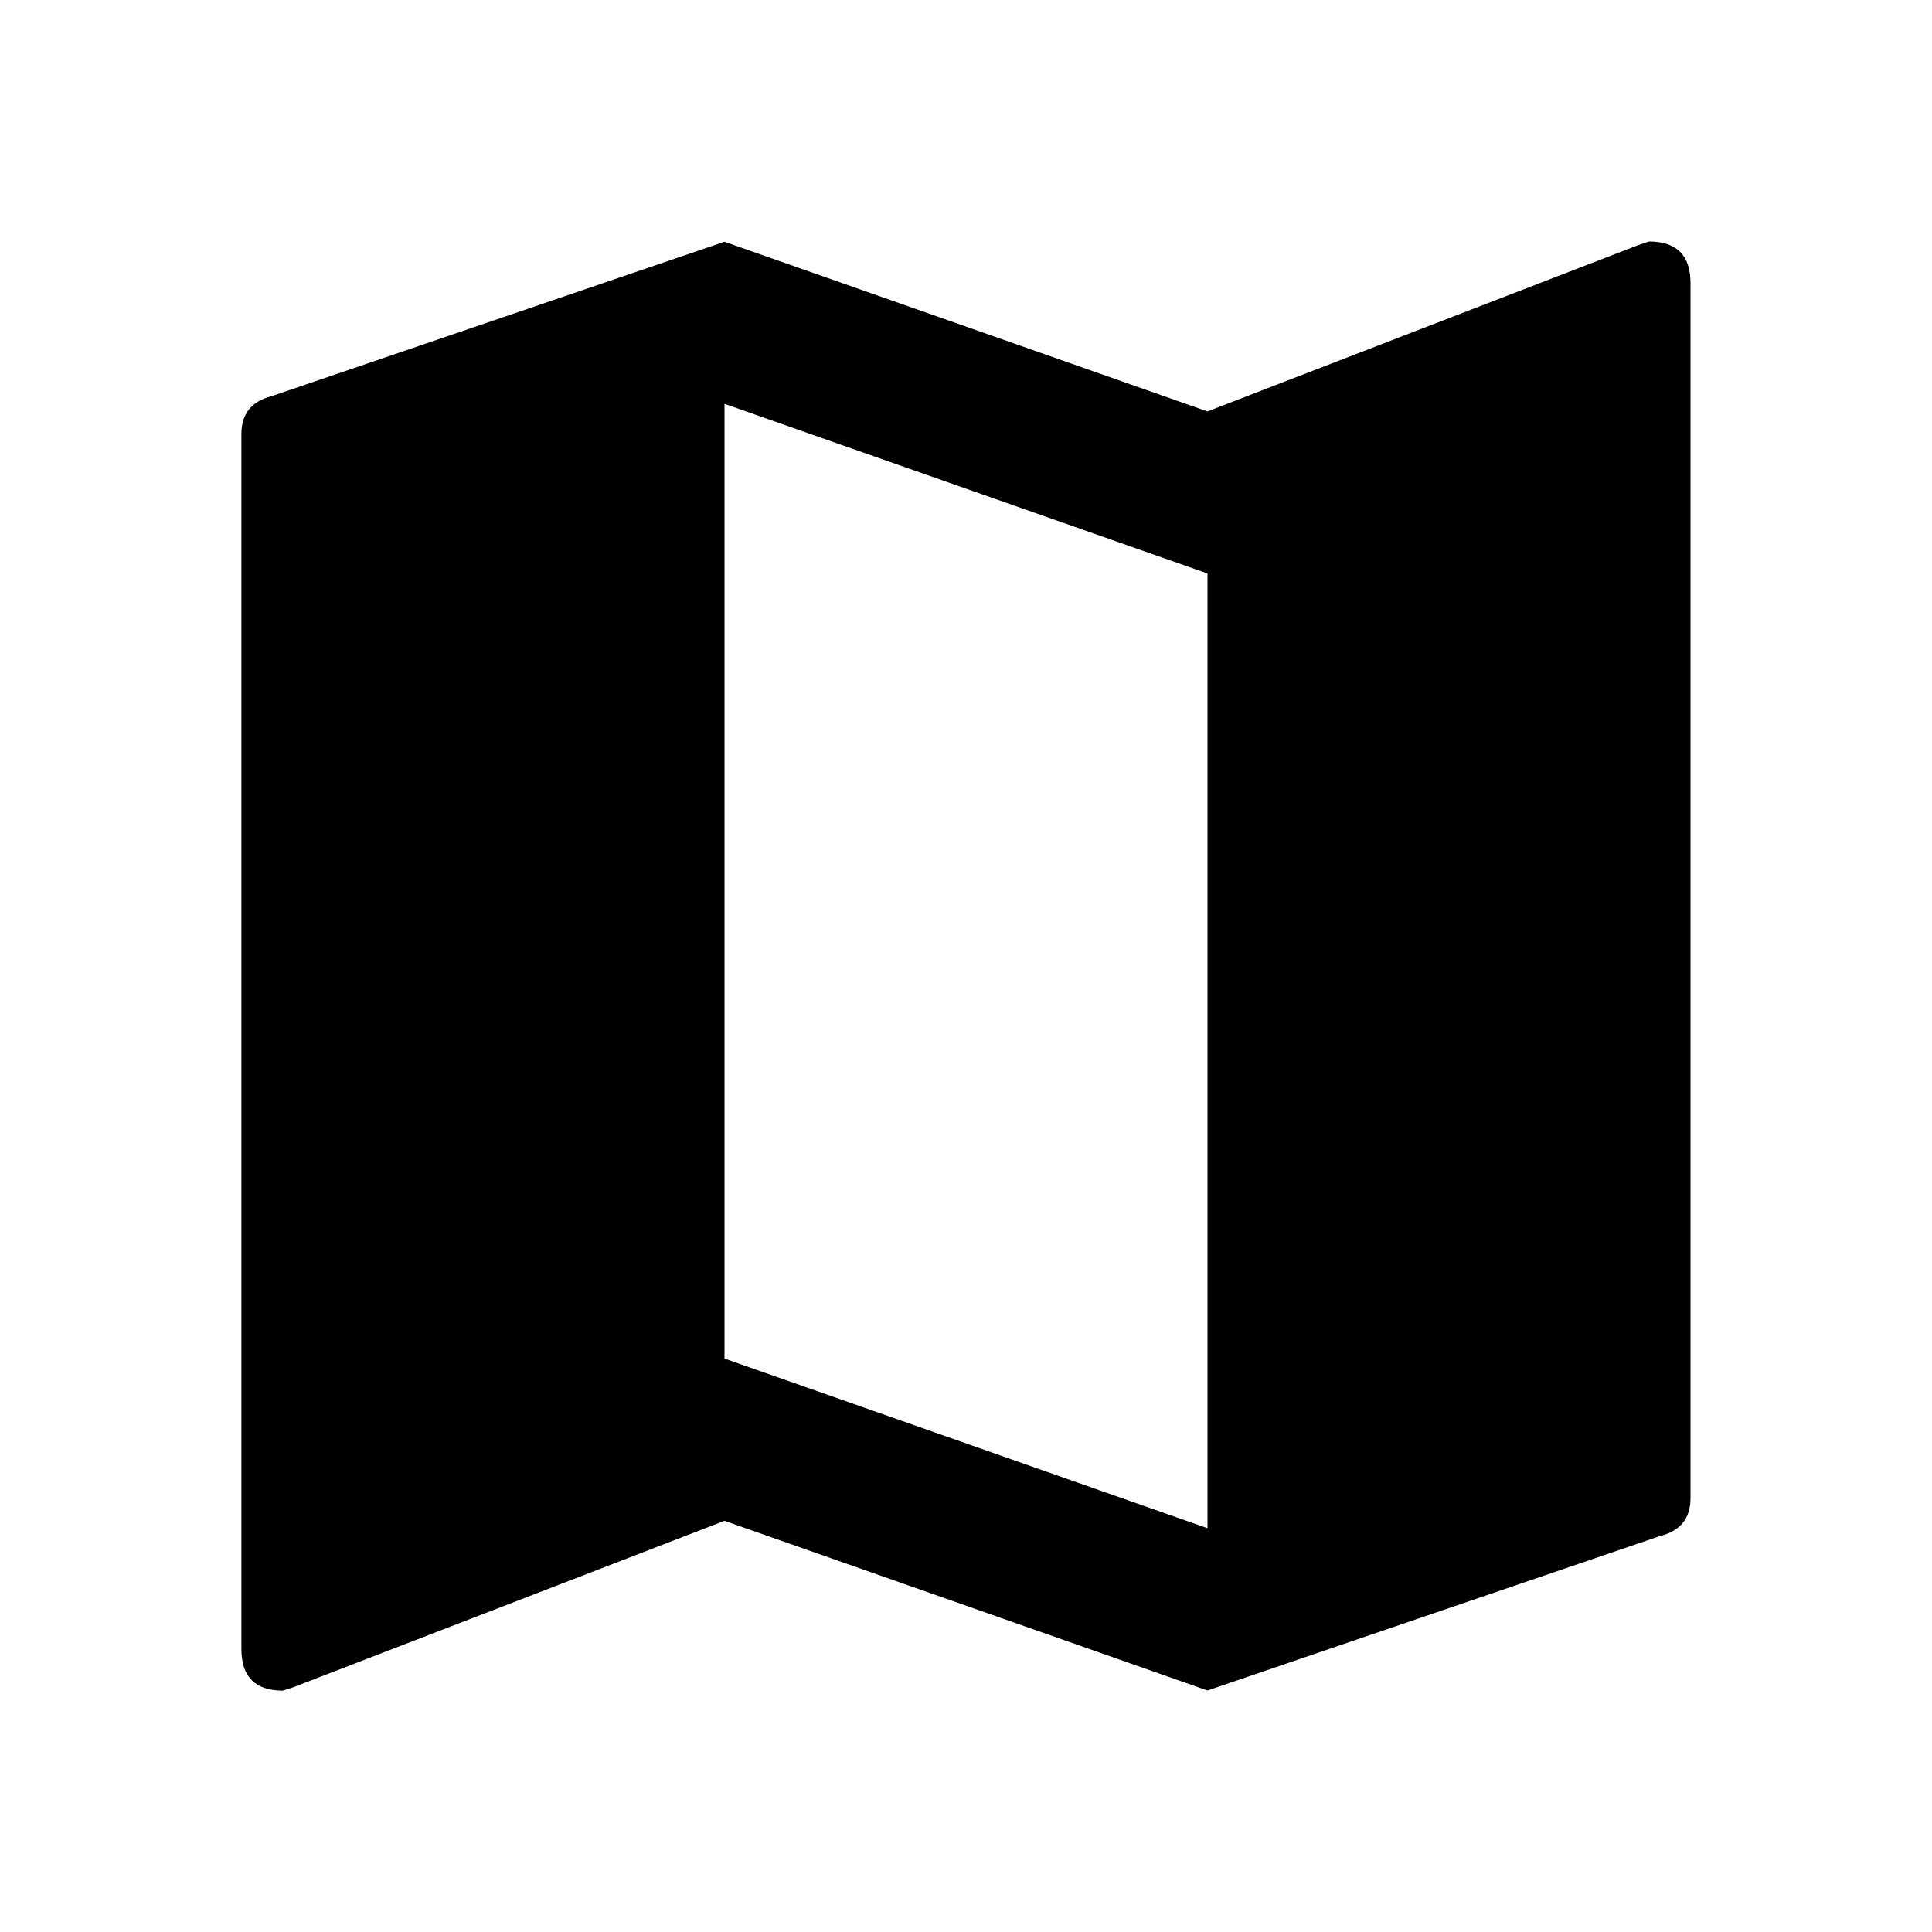 <?xml version="1.0"?><svg xmlns="http://www.w3.org/2000/svg" width="40" height="40" viewBox="0 0 40 40"><path d="m25 31.64v-19.767l-10-3.512v19.767z m9.14-26.64q0.86 0 0.86 0.86v25.157q0 0.625-0.625 0.783l-9.375 3.2-10-3.513-8.907 3.438-0.233 0.078q-0.862 0-0.862-0.86v-25.157q0-0.625 0.623-0.783l9.378-3.198 10 3.513 8.905-3.438z"></path></svg>